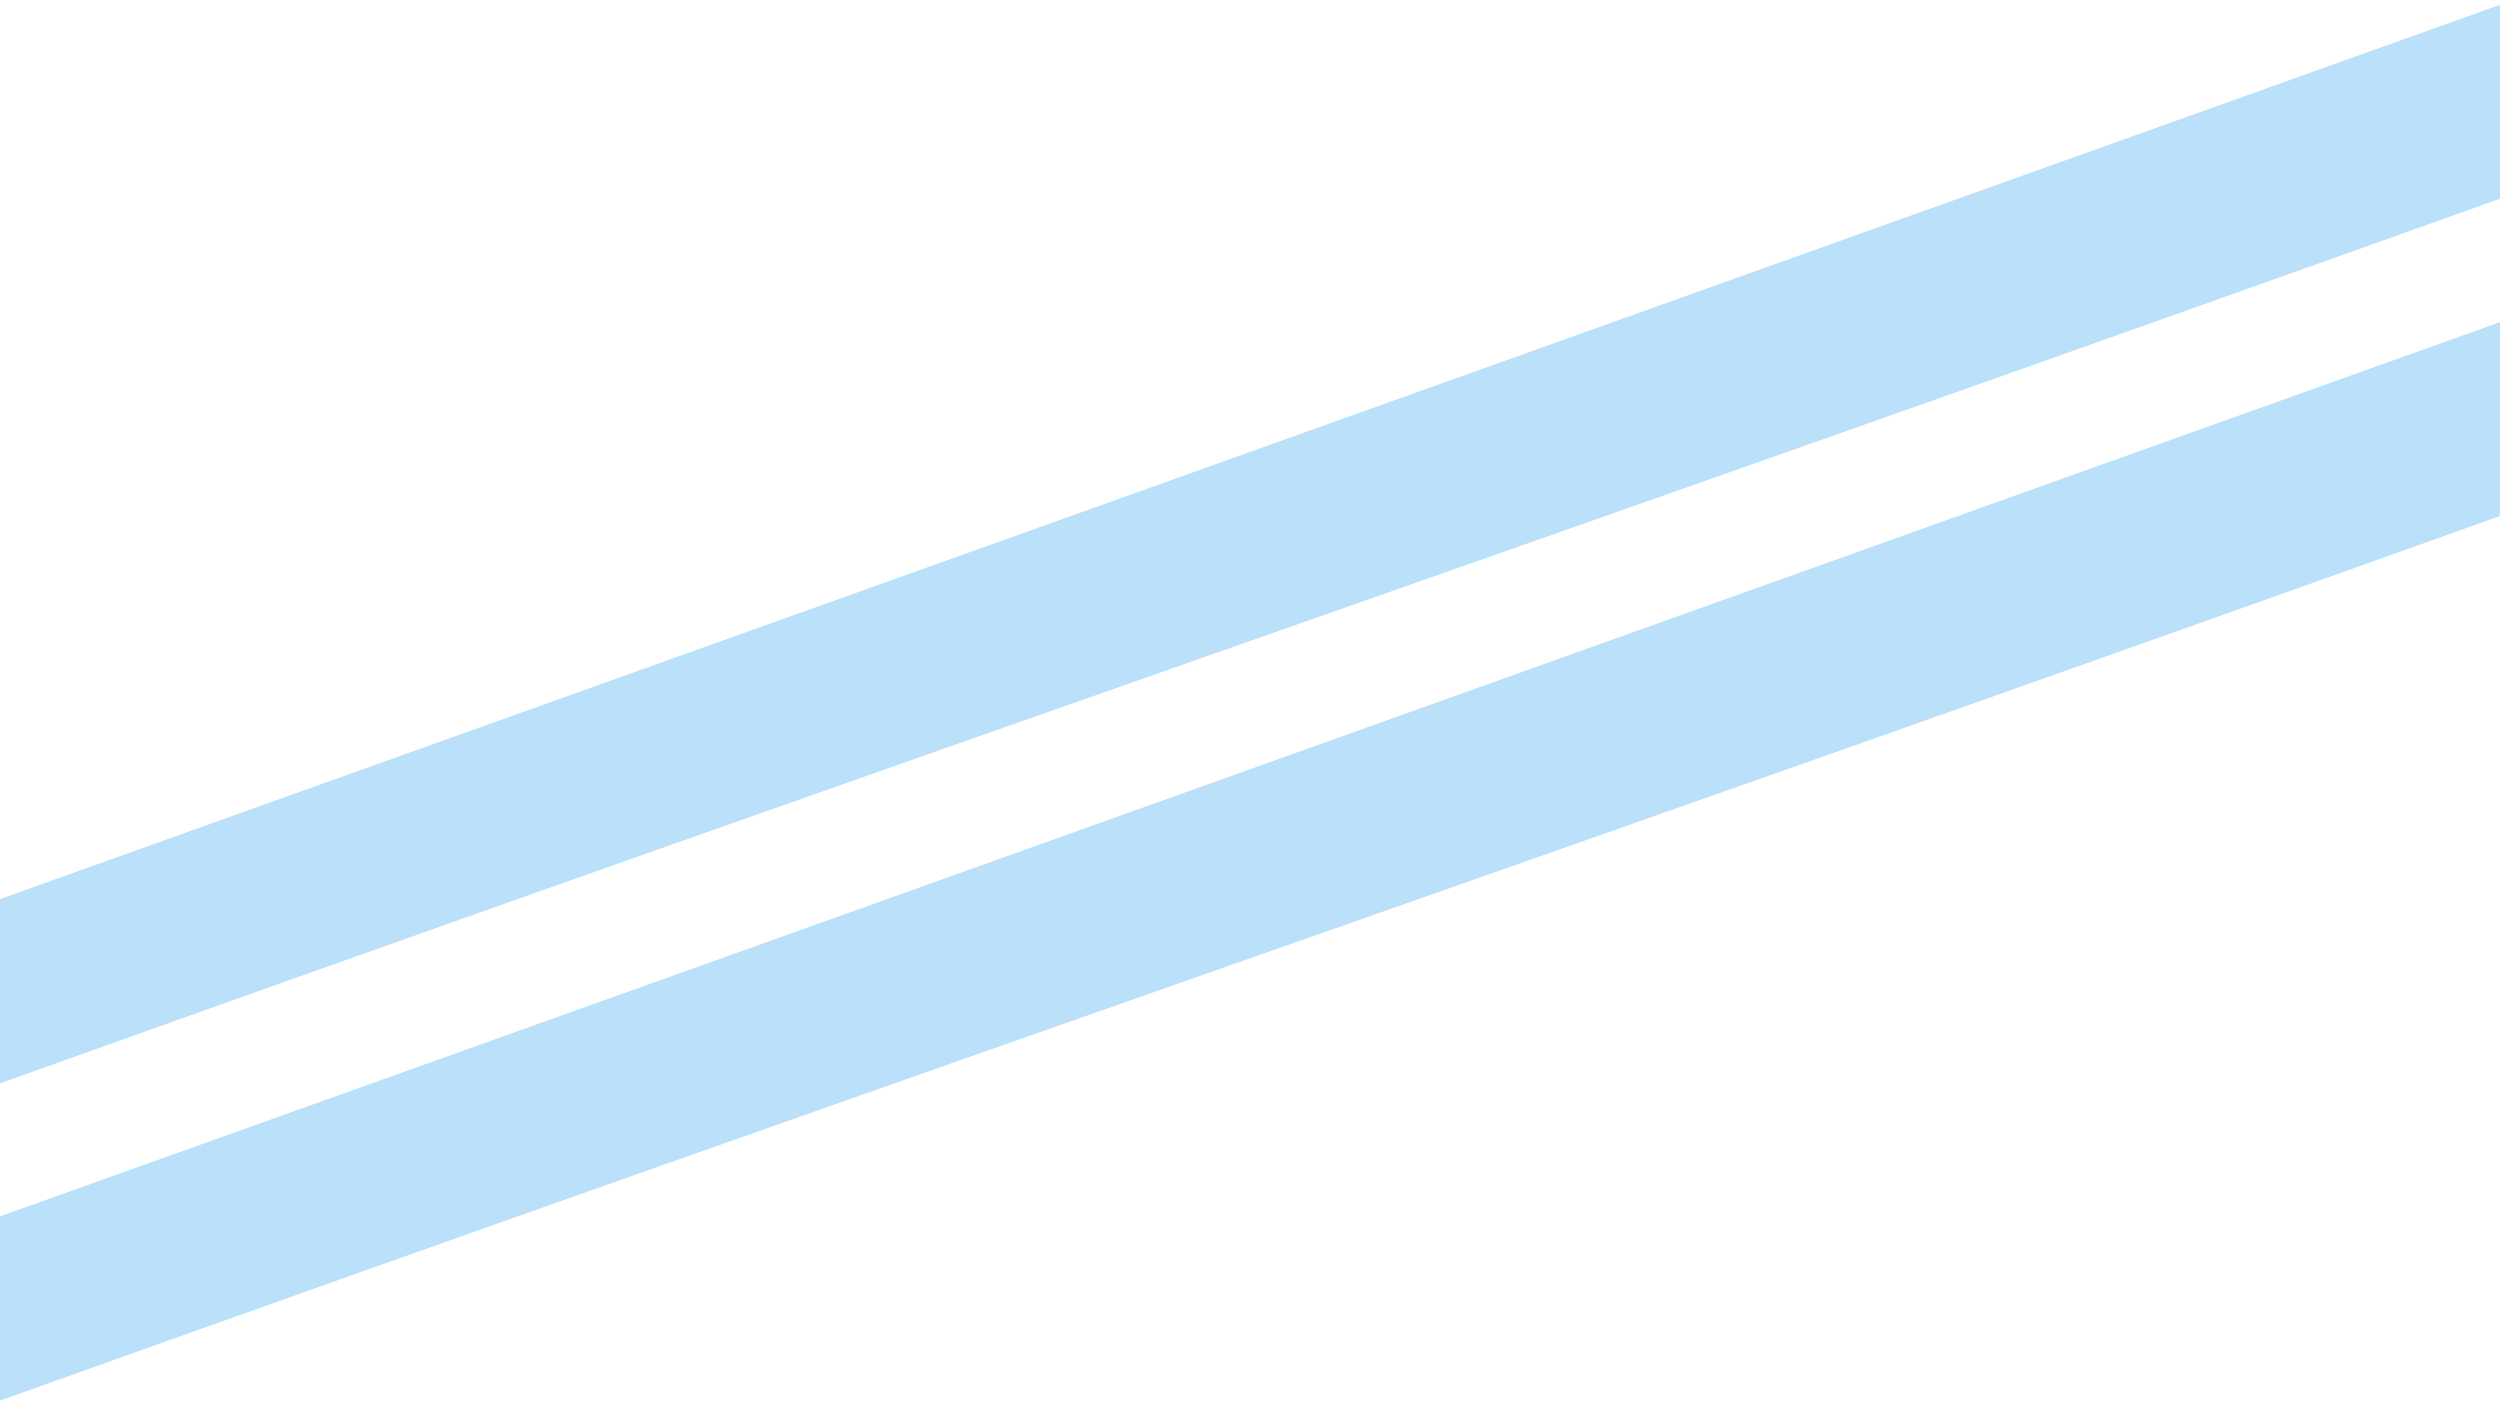 <svg width="390" height="219" viewBox="0 0 390 219" fill="none" xmlns="http://www.w3.org/2000/svg">
    <path d="M0 140.25L390 0.75V31C237.696 85.478 152.304 114.522 0 169V140.25Z" fill="#BBE1FA"/>
    <path d="M0 189.75L390 50.25V80.5C237.696 134.978 152.304 164.022 0 218.5V189.75Z" fill="#BBE1FA"/>
</svg>

